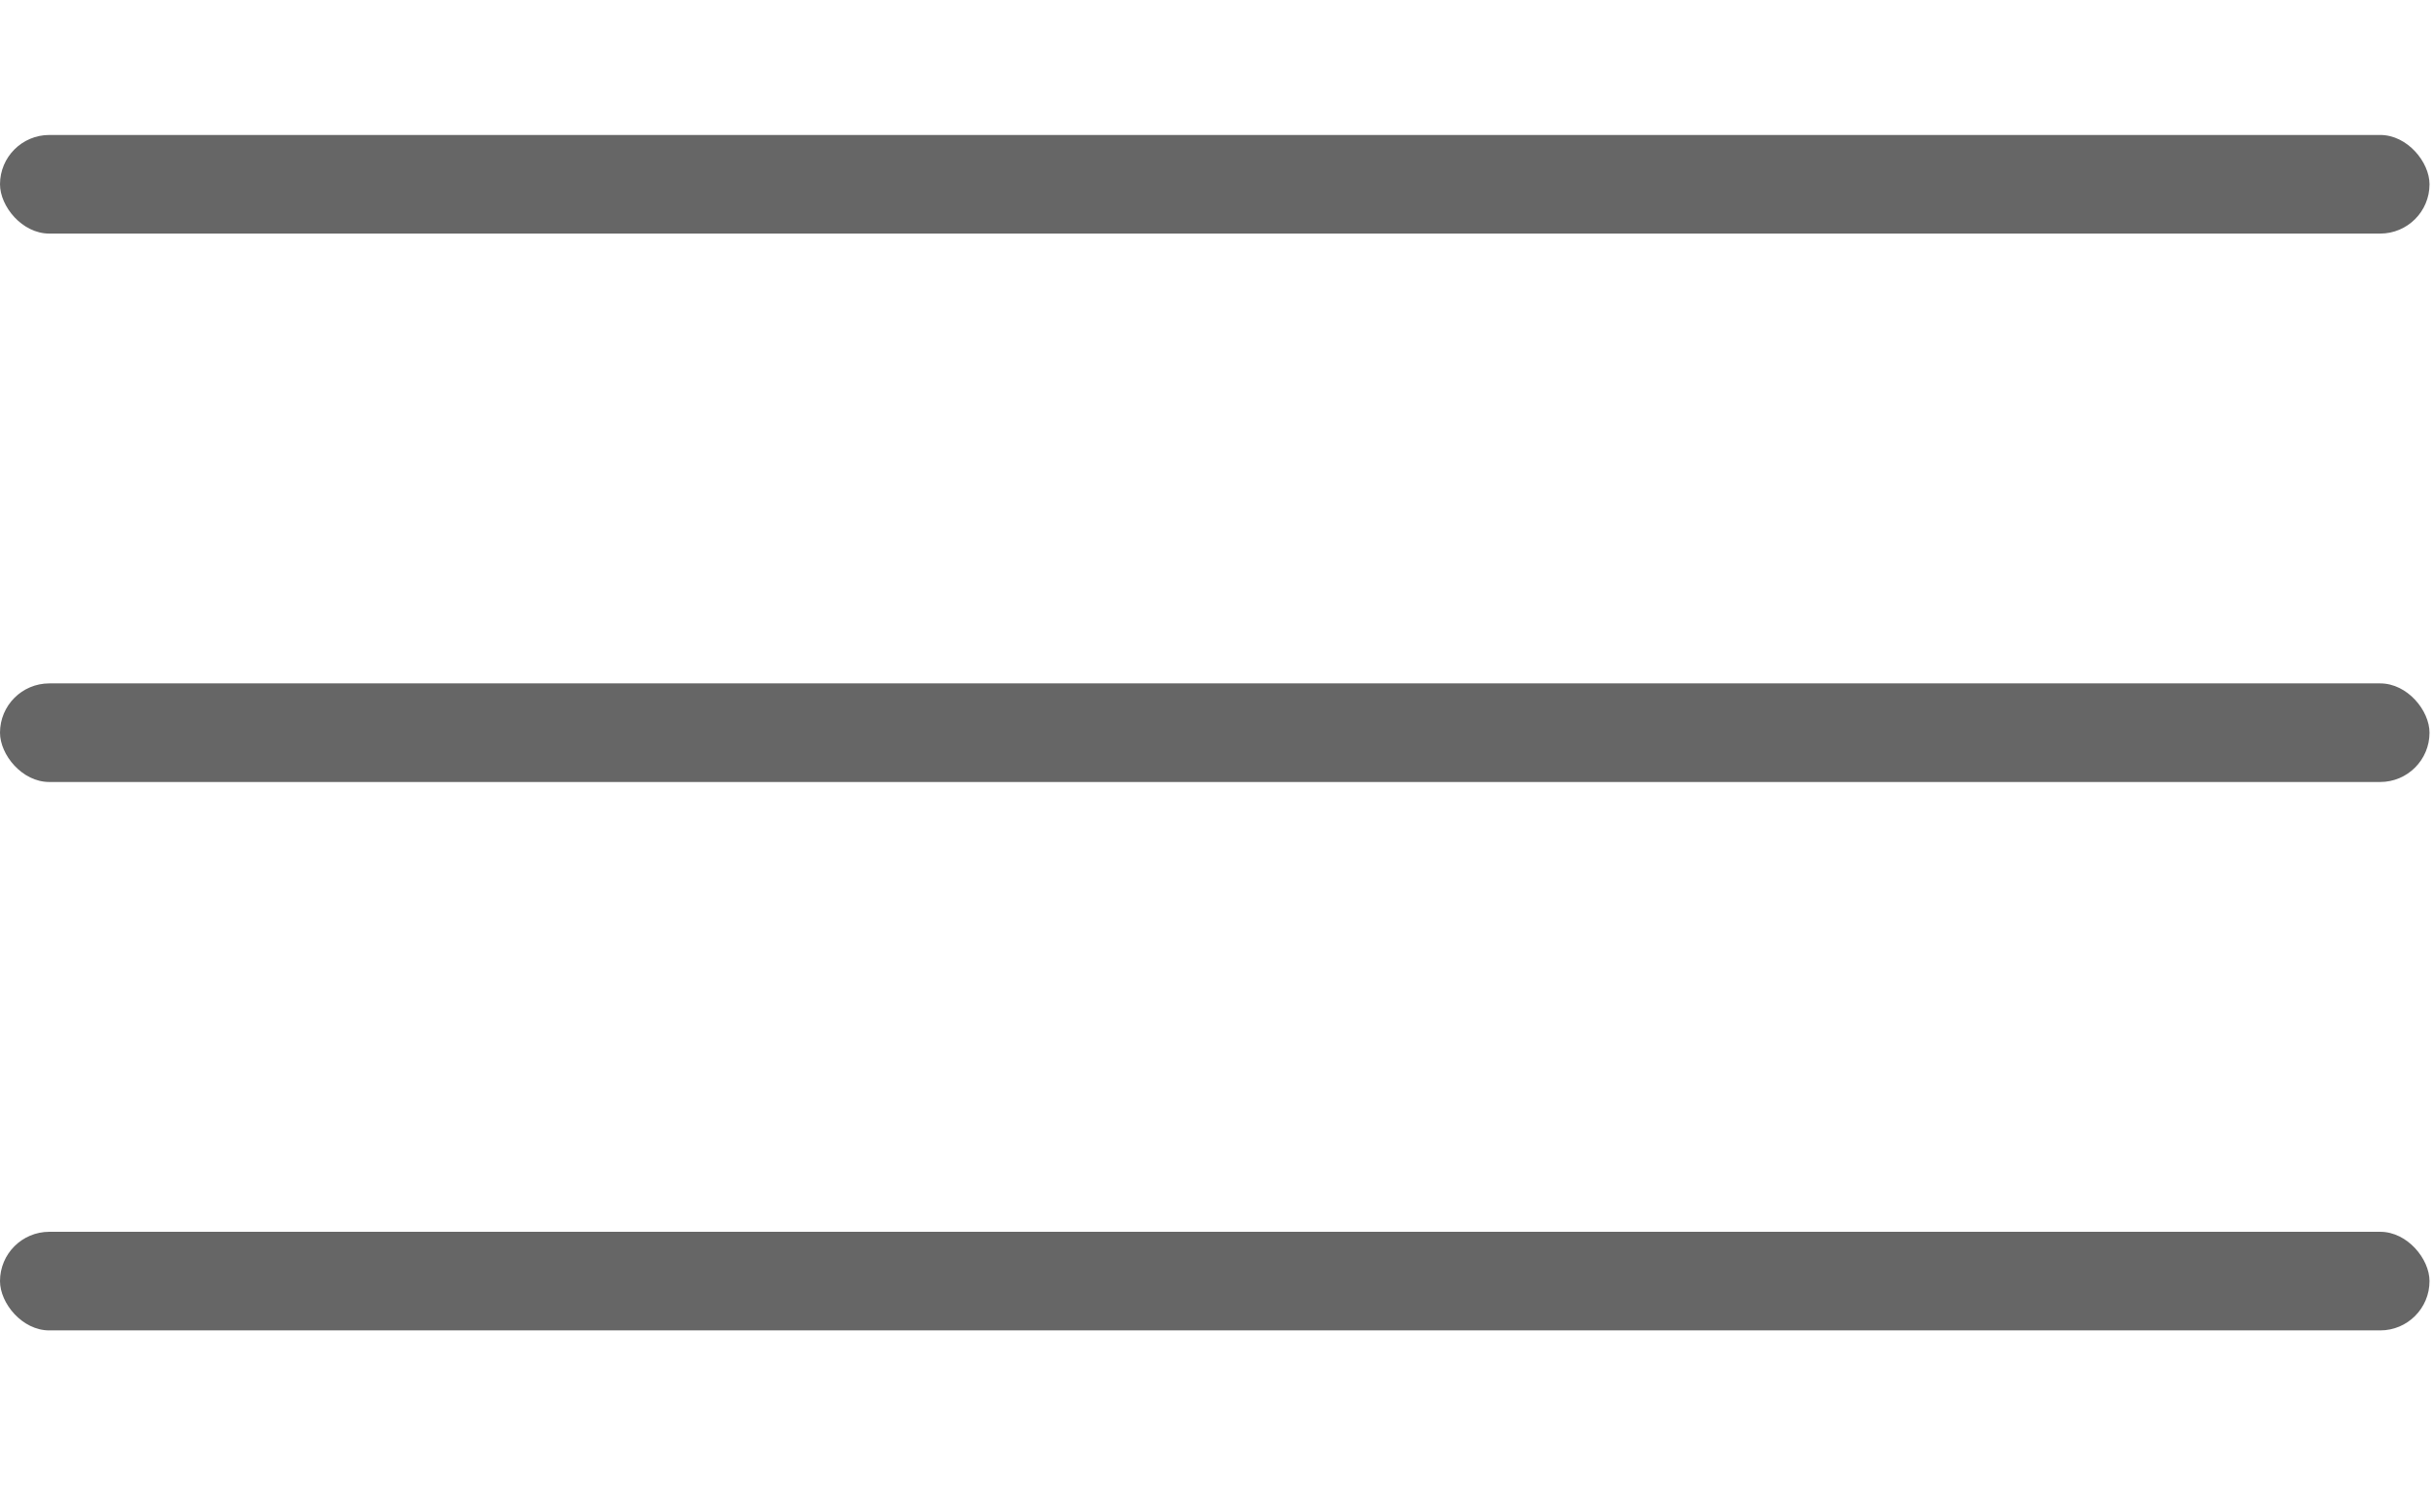 <svg width="37" height="23" viewBox="0 0 37 23" fill="none" xmlns="http://www.w3.org/2000/svg">
<rect x="6.10352e-05" y="2.053" width="36.947" height="1.5" rx="0.75" fill="black" fill-opacity="0.6"/>
<rect y="10.395" width="36.947" height="1.5" rx="0.75" fill="black" fill-opacity="0.6"/>
<rect y="18.737" width="36.947" height="1.5" rx="0.75" fill="black" fill-opacity="0.6"/>
</svg>